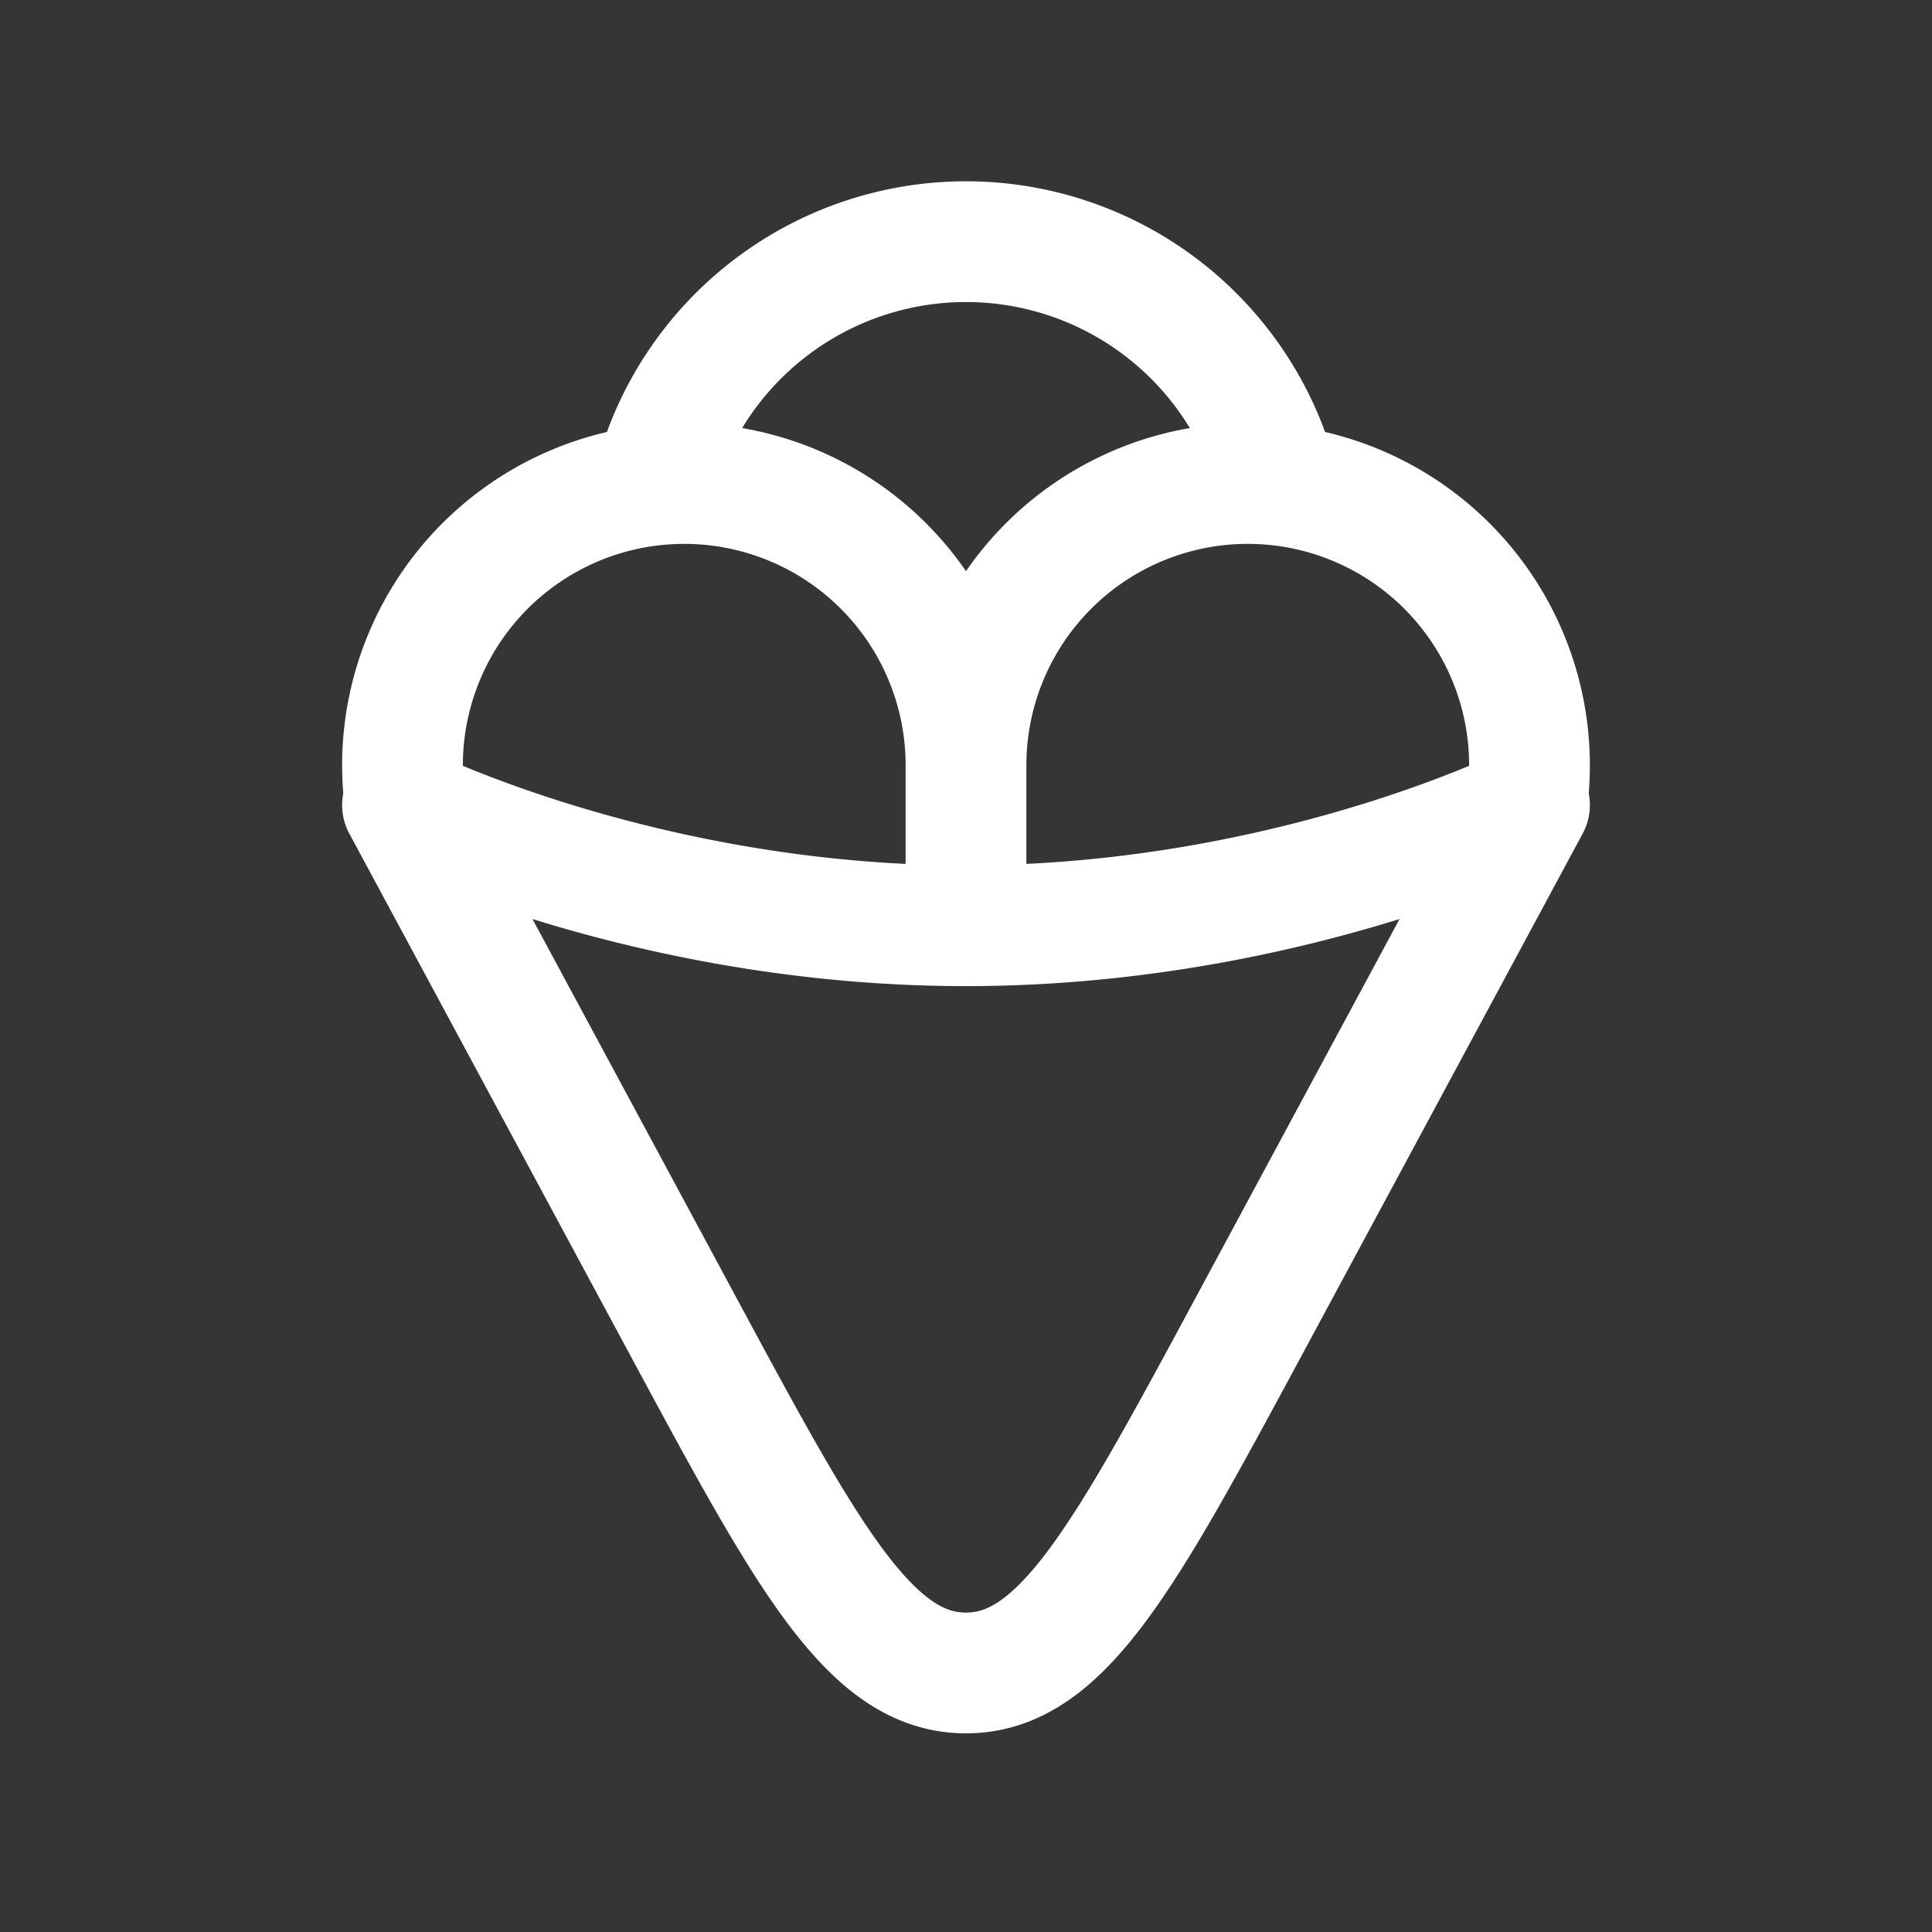 <svg xmlns="http://www.w3.org/2000/svg" width="24" height="24" fill="none"><rect width="100%" height="100%" fill="#333333" stroke="none"/><path fill="#fff" fill-opacity=".01" d="M24 0v24H0V0z"/><path stroke="#FFFFFF" stroke-linecap="round" stroke-linejoin="round" stroke-width="1.5" d="M12 9.5a3.5 3.5 0 1 1 6.965.5M12 9.5v2m0-2a3.5 3.5 0 1 0-6.965.5M12 11.5c4 0 7-1.5 7-1.5l-3.478 6.46c-1.552 2.88-2.327 4.322-3.522 4.322-1.195 0-1.97-1.441-3.522-4.323L5 10s3 1.5 7 1.5M15.874 6a4.002 4.002 0 0 0-7.748 0"/></svg>